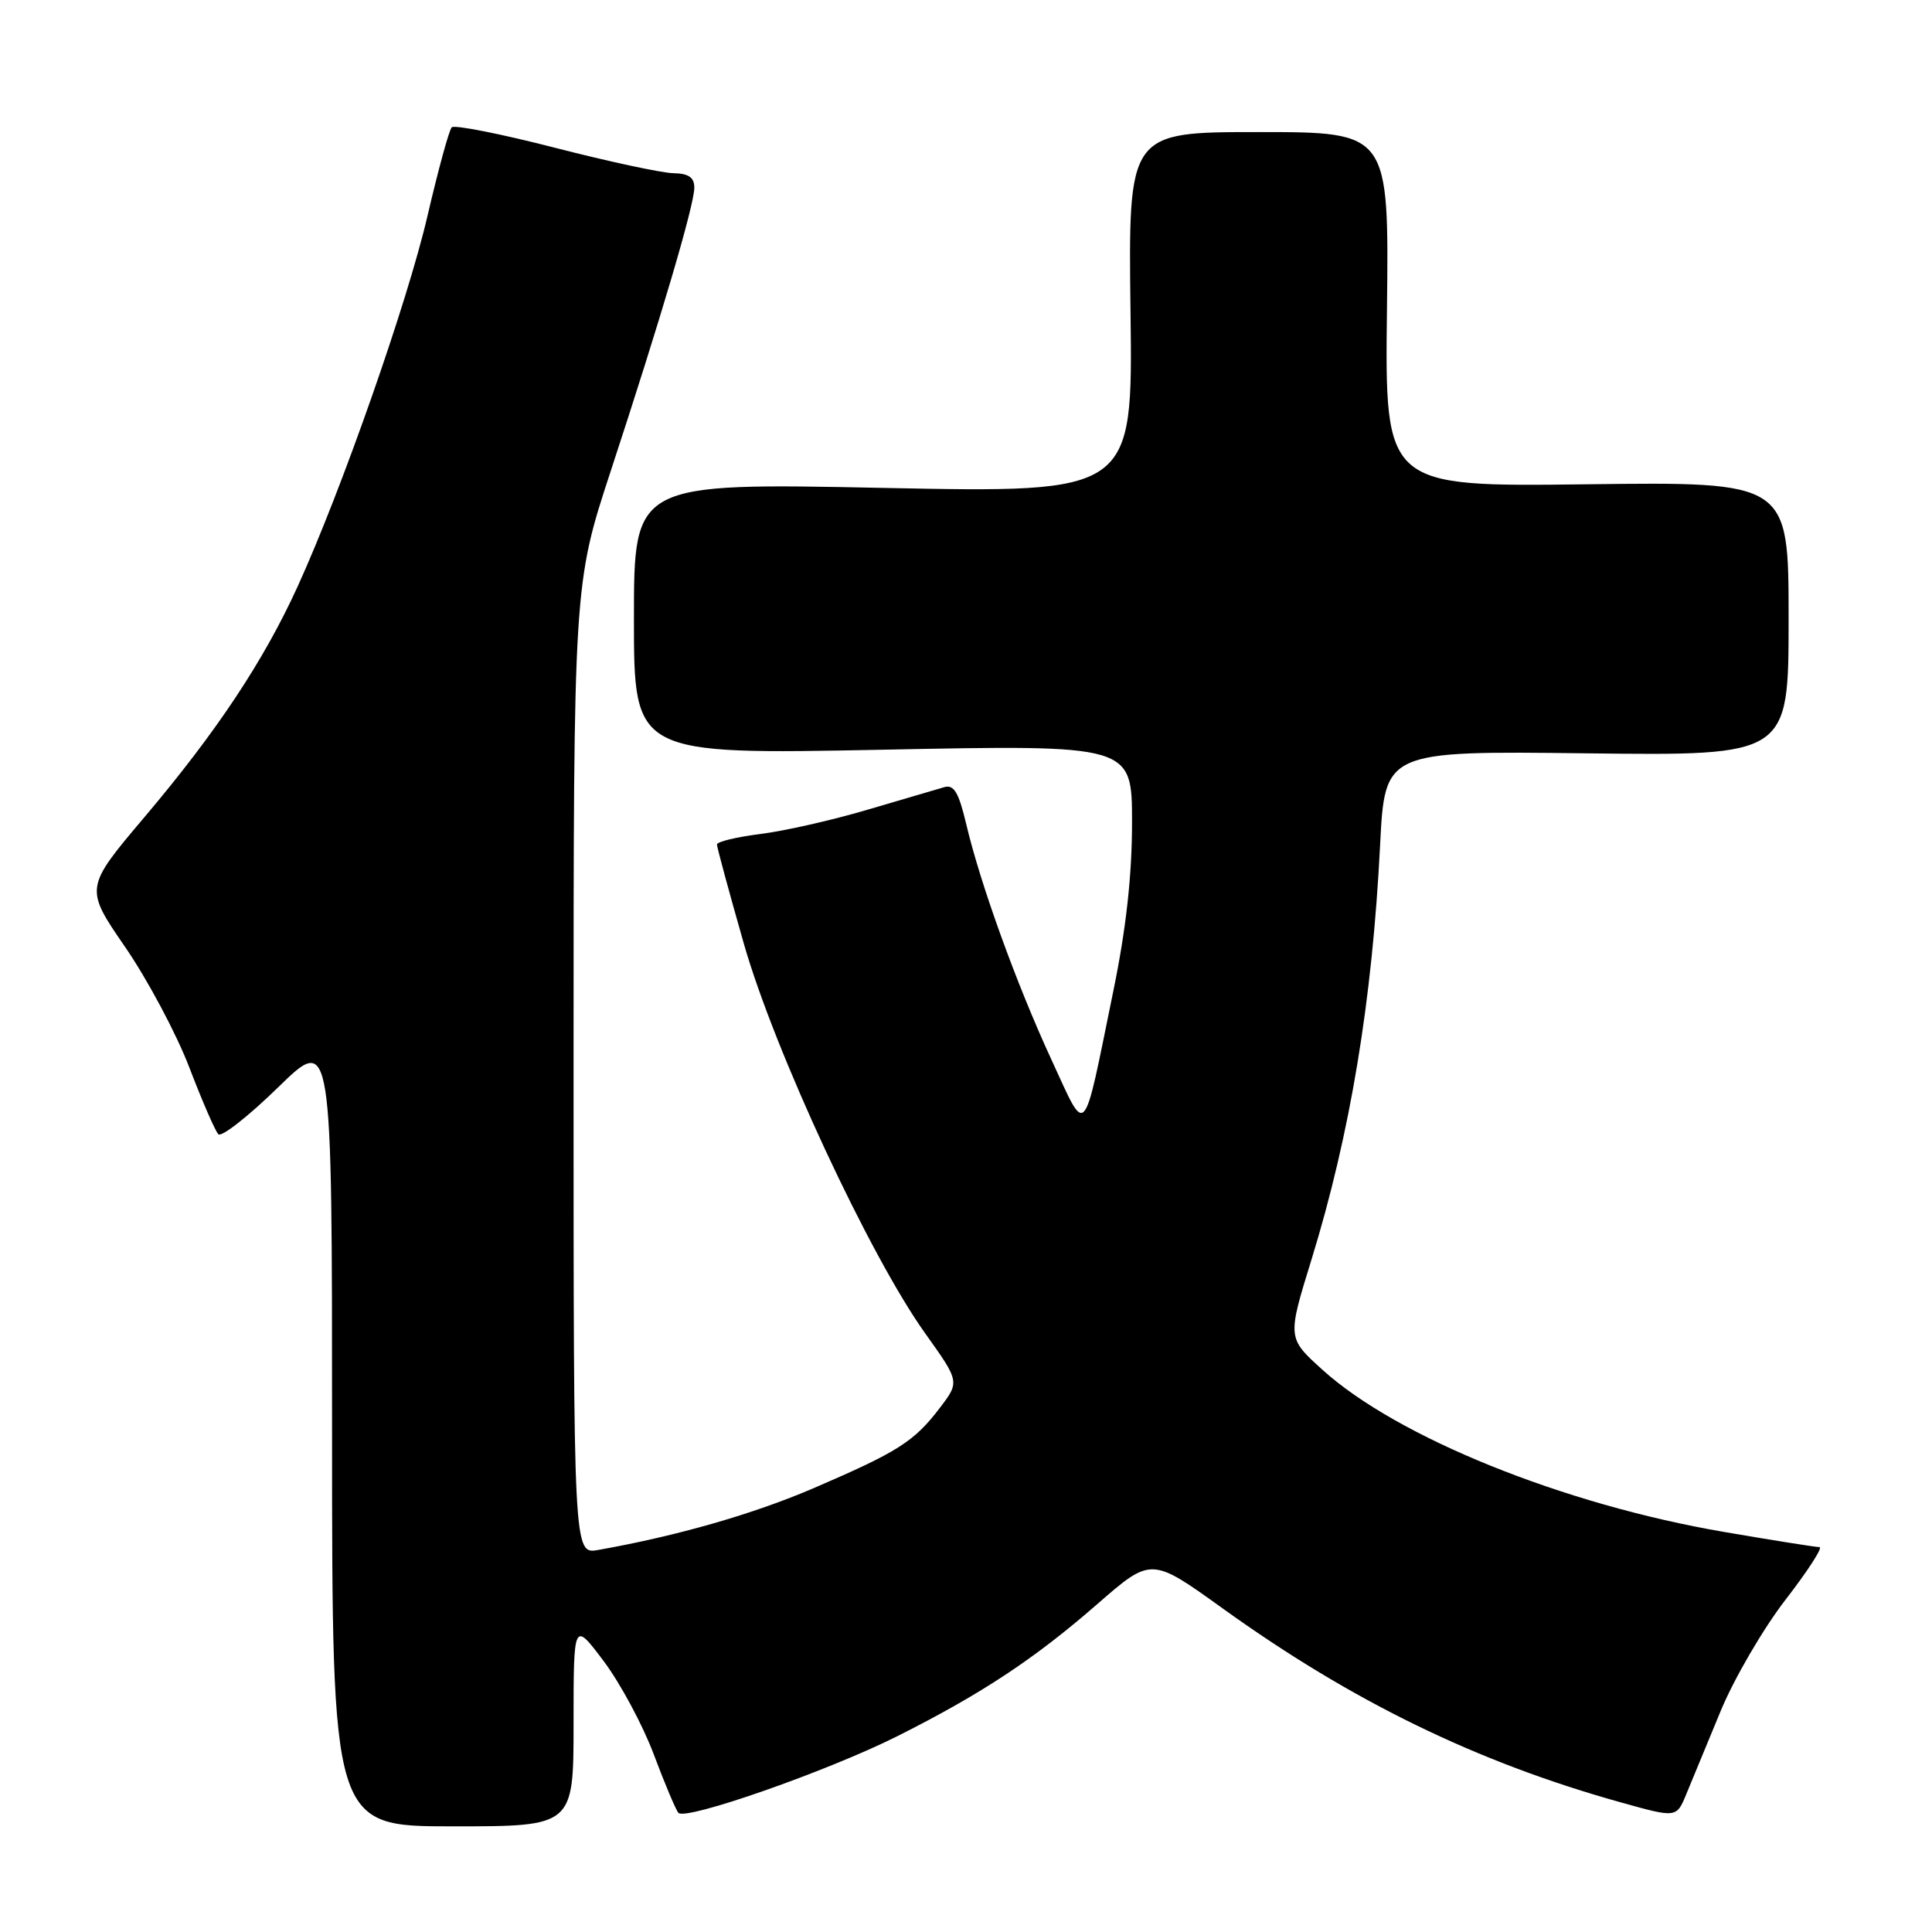 <?xml version="1.0" encoding="UTF-8" standalone="no"?>
<!DOCTYPE svg PUBLIC "-//W3C//DTD SVG 1.1//EN" "http://www.w3.org/Graphics/SVG/1.1/DTD/svg11.dtd" >
<svg xmlns="http://www.w3.org/2000/svg" xmlns:xlink="http://www.w3.org/1999/xlink" version="1.1" viewBox="0 0 256 256">
 <g >
 <path fill="currentColor"
d=" M 76.00 228.40 C 76.00 214.80 76.00 214.80 80.00 220.12 C 82.19 223.04 85.18 228.60 86.63 232.47 C 88.08 236.34 89.55 239.82 89.89 240.21 C 90.84 241.28 109.73 234.66 118.91 230.05 C 130.09 224.43 137.10 219.79 145.42 212.53 C 152.55 206.32 152.55 206.32 162.02 213.13 C 179.15 225.45 195.73 233.52 214.82 238.84 C 222.15 240.89 222.15 240.89 223.46 237.69 C 224.18 235.94 226.23 231.00 228.00 226.71 C 229.77 222.43 233.64 215.79 236.60 211.96 C 239.56 208.13 241.58 205.00 241.09 205.00 C 240.60 205.00 234.91 204.10 228.45 202.99 C 207.19 199.36 185.09 190.44 175.23 181.50 C 170.57 177.29 170.57 177.29 173.78 166.90 C 178.92 150.20 181.83 132.64 182.87 112.00 C 183.50 99.50 183.50 99.50 210.25 99.82 C 237.00 100.14 237.00 100.14 237.00 81.99 C 237.00 63.84 237.00 63.84 210.25 64.17 C 183.50 64.50 183.50 64.50 183.78 41.00 C 184.05 17.50 184.05 17.50 166.78 17.50 C 149.50 17.50 149.50 17.50 149.80 41.41 C 150.10 65.32 150.10 65.32 117.05 64.65 C 84.00 63.98 84.00 63.98 84.00 81.99 C 84.00 99.99 84.00 99.99 117.00 99.34 C 150.00 98.68 150.00 98.68 150.00 108.96 C 150.00 116.00 149.22 123.08 147.51 131.37 C 143.41 151.40 144.07 150.68 139.31 140.39 C 134.70 130.41 129.91 117.18 128.02 109.16 C 127.04 105.02 126.40 103.93 125.13 104.30 C 124.23 104.56 119.67 105.90 114.99 107.28 C 110.31 108.67 103.90 110.12 100.74 110.51 C 97.58 110.91 95.00 111.53 95.00 111.90 C 95.00 112.26 96.60 118.17 98.56 125.03 C 102.65 139.33 115.22 166.35 122.58 176.66 C 127.17 183.09 127.17 183.09 124.52 186.57 C 121.12 191.02 119.02 192.36 107.88 197.16 C 99.84 200.62 89.74 203.52 79.25 205.38 C 76.00 205.95 76.00 205.95 76.00 141.69 C 76.00 77.42 76.00 77.42 80.94 62.37 C 87.54 42.27 92.00 27.16 92.00 24.87 C 92.00 23.51 91.25 22.99 89.25 22.95 C 87.74 22.93 80.65 21.41 73.50 19.57 C 66.35 17.73 60.21 16.52 59.86 16.87 C 59.51 17.21 58.07 22.49 56.65 28.58 C 54.02 39.95 45.29 64.87 39.44 77.71 C 34.95 87.56 28.72 96.94 19.22 108.18 C 11.20 117.66 11.20 117.66 16.60 125.51 C 19.56 129.82 23.38 136.99 25.08 141.43 C 26.78 145.87 28.51 149.86 28.93 150.29 C 29.34 150.72 32.90 147.93 36.84 144.09 C 44.00 137.10 44.00 137.10 44.00 189.55 C 44.00 242.00 44.00 242.00 60.00 242.00 C 76.00 242.00 76.00 242.00 76.00 228.40 Z "/>
</g>
</svg>